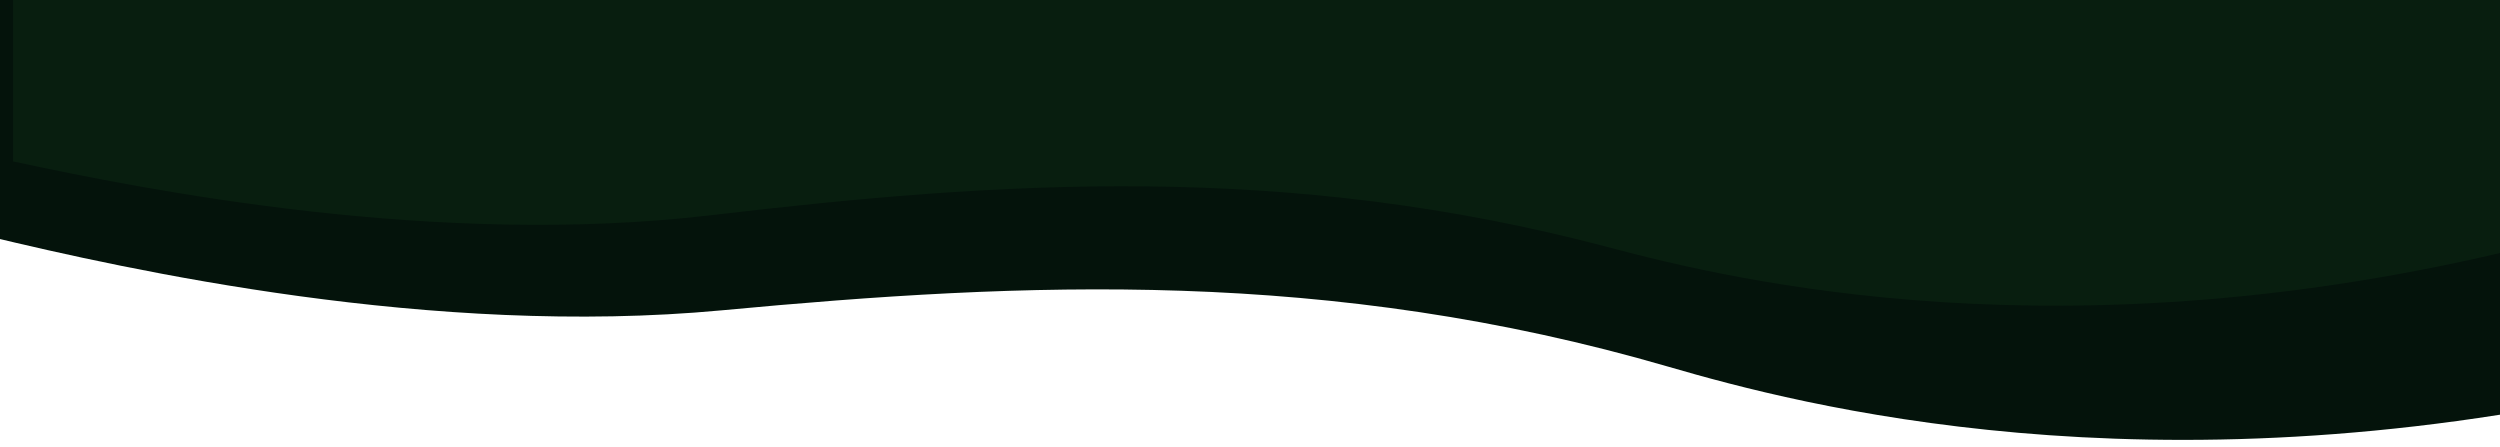 <svg width="1728" height="309" viewBox="0 0 1728 309" fill="none" xmlns="http://www.w3.org/2000/svg">
<g filter="url(#filter0_d_48_10354)">
<path d="M498.827 210.502C298.888 229.237 89.414 182.731 -8.718 159.156L-3.646 -54.459L677.84 -38.28L1831.67 22.659C1842.69 99.437 1864.84 255.347 1819.55 265.339C1484.25 339.327 1244.58 276.072 1153.38 249.524C918.568 181.17 709.253 190.784 498.827 210.502Z" fill="#04130B"/>
<g filter="url(#filter1_d_48_10354)">
<path d="M481.144 144.793C292.088 167.047 92.528 127.687 -1 107.552V-95H645.194L1740.02 -63.209C1752.19 9.304 1776.69 156.558 1734 167.047C1417.91 244.707 1189.36 190.154 1102.33 167.047C878.263 107.552 680.117 121.372 481.144 144.793Z" fill="#081E0F"/>
</g>
</g>
<defs>
<filter id="filter0_d_48_10354" x="-12.718" y="-95" width="1863.6" height="403.054" filterUnits="userSpaceOnUse" color-interpolation-filters="sRGB">
<feFlood flood-opacity="0" result="BackgroundImageFix"/>
<feColorMatrix in="SourceAlpha" type="matrix" values="0 0 0 0 0 0 0 0 0 0 0 0 0 0 0 0 0 0 127 0" result="hardAlpha"/>
<feOffset dy="4"/>
<feGaussianBlur stdDeviation="2"/>
<feComposite in2="hardAlpha" operator="out"/>
<feColorMatrix type="matrix" values="0 0 0 0 0 0 0 0 0 0 0 0 0 0 0 0 0 0 0.25 0"/>
<feBlend mode="normal" in2="BackgroundImageFix" result="effect1_dropShadow_48_10354"/>
<feBlend mode="normal" in="SourceGraphic" in2="effect1_dropShadow_48_10354" result="shape"/>
</filter>
<filter id="filter1_d_48_10354" x="-31" y="-135" width="1839.13" height="382.292" filterUnits="userSpaceOnUse" color-interpolation-filters="sRGB">
<feFlood flood-opacity="0" result="BackgroundImageFix"/>
<feColorMatrix in="SourceAlpha" type="matrix" values="0 0 0 0 0 0 0 0 0 0 0 0 0 0 0 0 0 0 127 0" result="hardAlpha"/>
<feOffset dx="10"/>
<feGaussianBlur stdDeviation="20"/>
<feComposite in2="hardAlpha" operator="out"/>
<feColorMatrix type="matrix" values="0 0 0 0 0 0 0 0 0 0 0 0 0 0 0 0 0 0 0.1 0"/>
<feBlend mode="normal" in2="BackgroundImageFix" result="effect1_dropShadow_48_10354"/>
<feBlend mode="normal" in="SourceGraphic" in2="effect1_dropShadow_48_10354" result="shape"/>
</filter>
</defs>
</svg>
